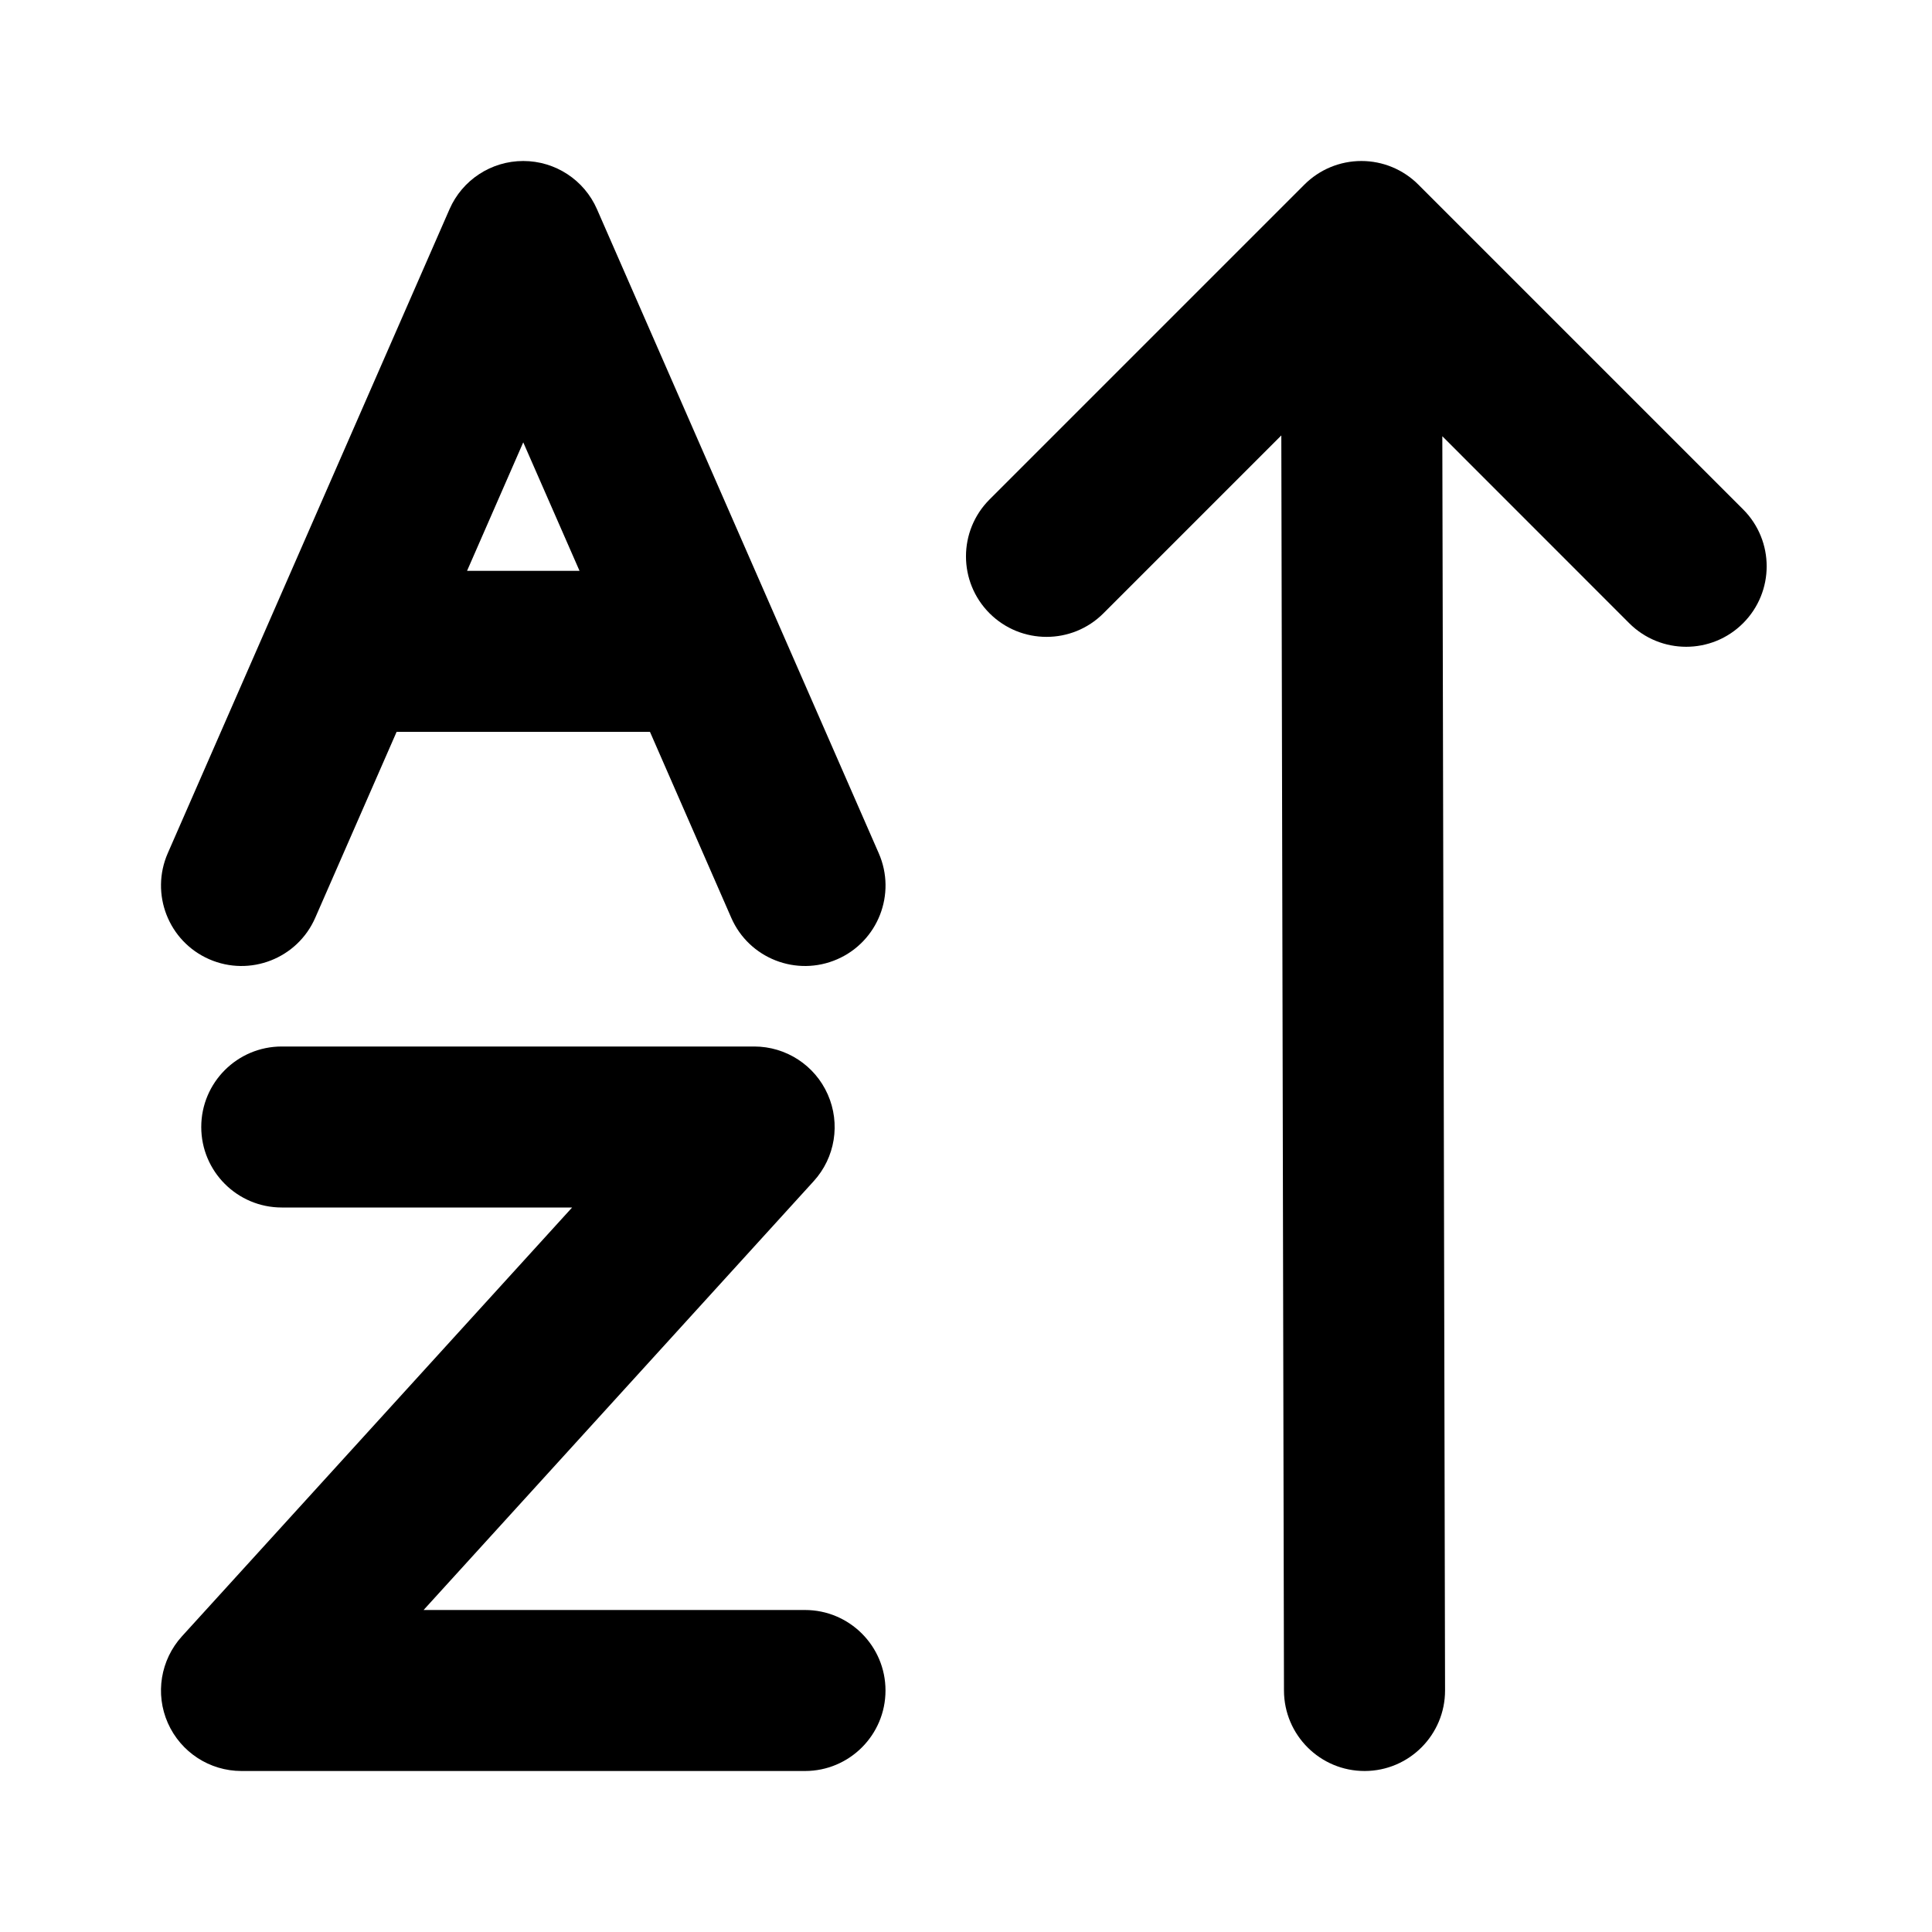 <svg width="24" height="24" viewBox="0 0 24 24" fill="none" xmlns="http://www.w3.org/2000/svg">
<path fill-rule="evenodd" clip-rule="evenodd" d="M2.5 14C2.5 13.448 2.948 13 3.5 13H9.369C9.764 13 10.123 13.233 10.283 13.596C10.443 13.958 10.375 14.38 10.108 14.673L5.262 20H10C10.552 20 11 20.448 11 21C11 21.552 10.552 22 10 22H3C2.604 22 2.246 21.767 2.085 21.404C1.925 21.042 1.994 20.62 2.26 20.327L7.107 15H3.5C2.948 15 2.5 14.552 2.5 14Z" fill="black"/>
<path fill-rule="evenodd" clip-rule="evenodd" d="M6.5 2C6.898 2 7.257 2.235 7.416 2.599L10.916 10.599C11.138 11.105 10.907 11.695 10.401 11.916C9.895 12.137 9.305 11.907 9.084 11.401L8.074 9.091H4.927L3.916 11.401C3.695 11.907 3.105 12.137 2.599 11.916C2.093 11.695 1.863 11.105 2.084 10.599L5.584 2.599C5.743 2.235 6.103 2 6.5 2ZM5.802 7.091H7.199L6.5 5.495L5.802 7.091Z" fill="black"/>
<path fill-rule="evenodd" clip-rule="evenodd" d="M16.953 22C16.4 22.001 15.952 21.554 15.95 21.002L15.917 5.409L13.707 7.619C13.317 8.009 12.684 8.009 12.293 7.619C11.902 7.228 11.902 6.595 12.293 6.204L16.204 2.293C16.392 2.105 16.646 2 16.912 2C17.177 2 17.431 2.105 17.619 2.293L21.653 6.327C22.044 6.718 22.044 7.351 21.653 7.742C21.263 8.132 20.63 8.132 20.239 7.742L17.917 5.419L17.951 20.998C17.952 21.55 17.505 21.999 16.953 22Z" fill="black"/>
</svg>
